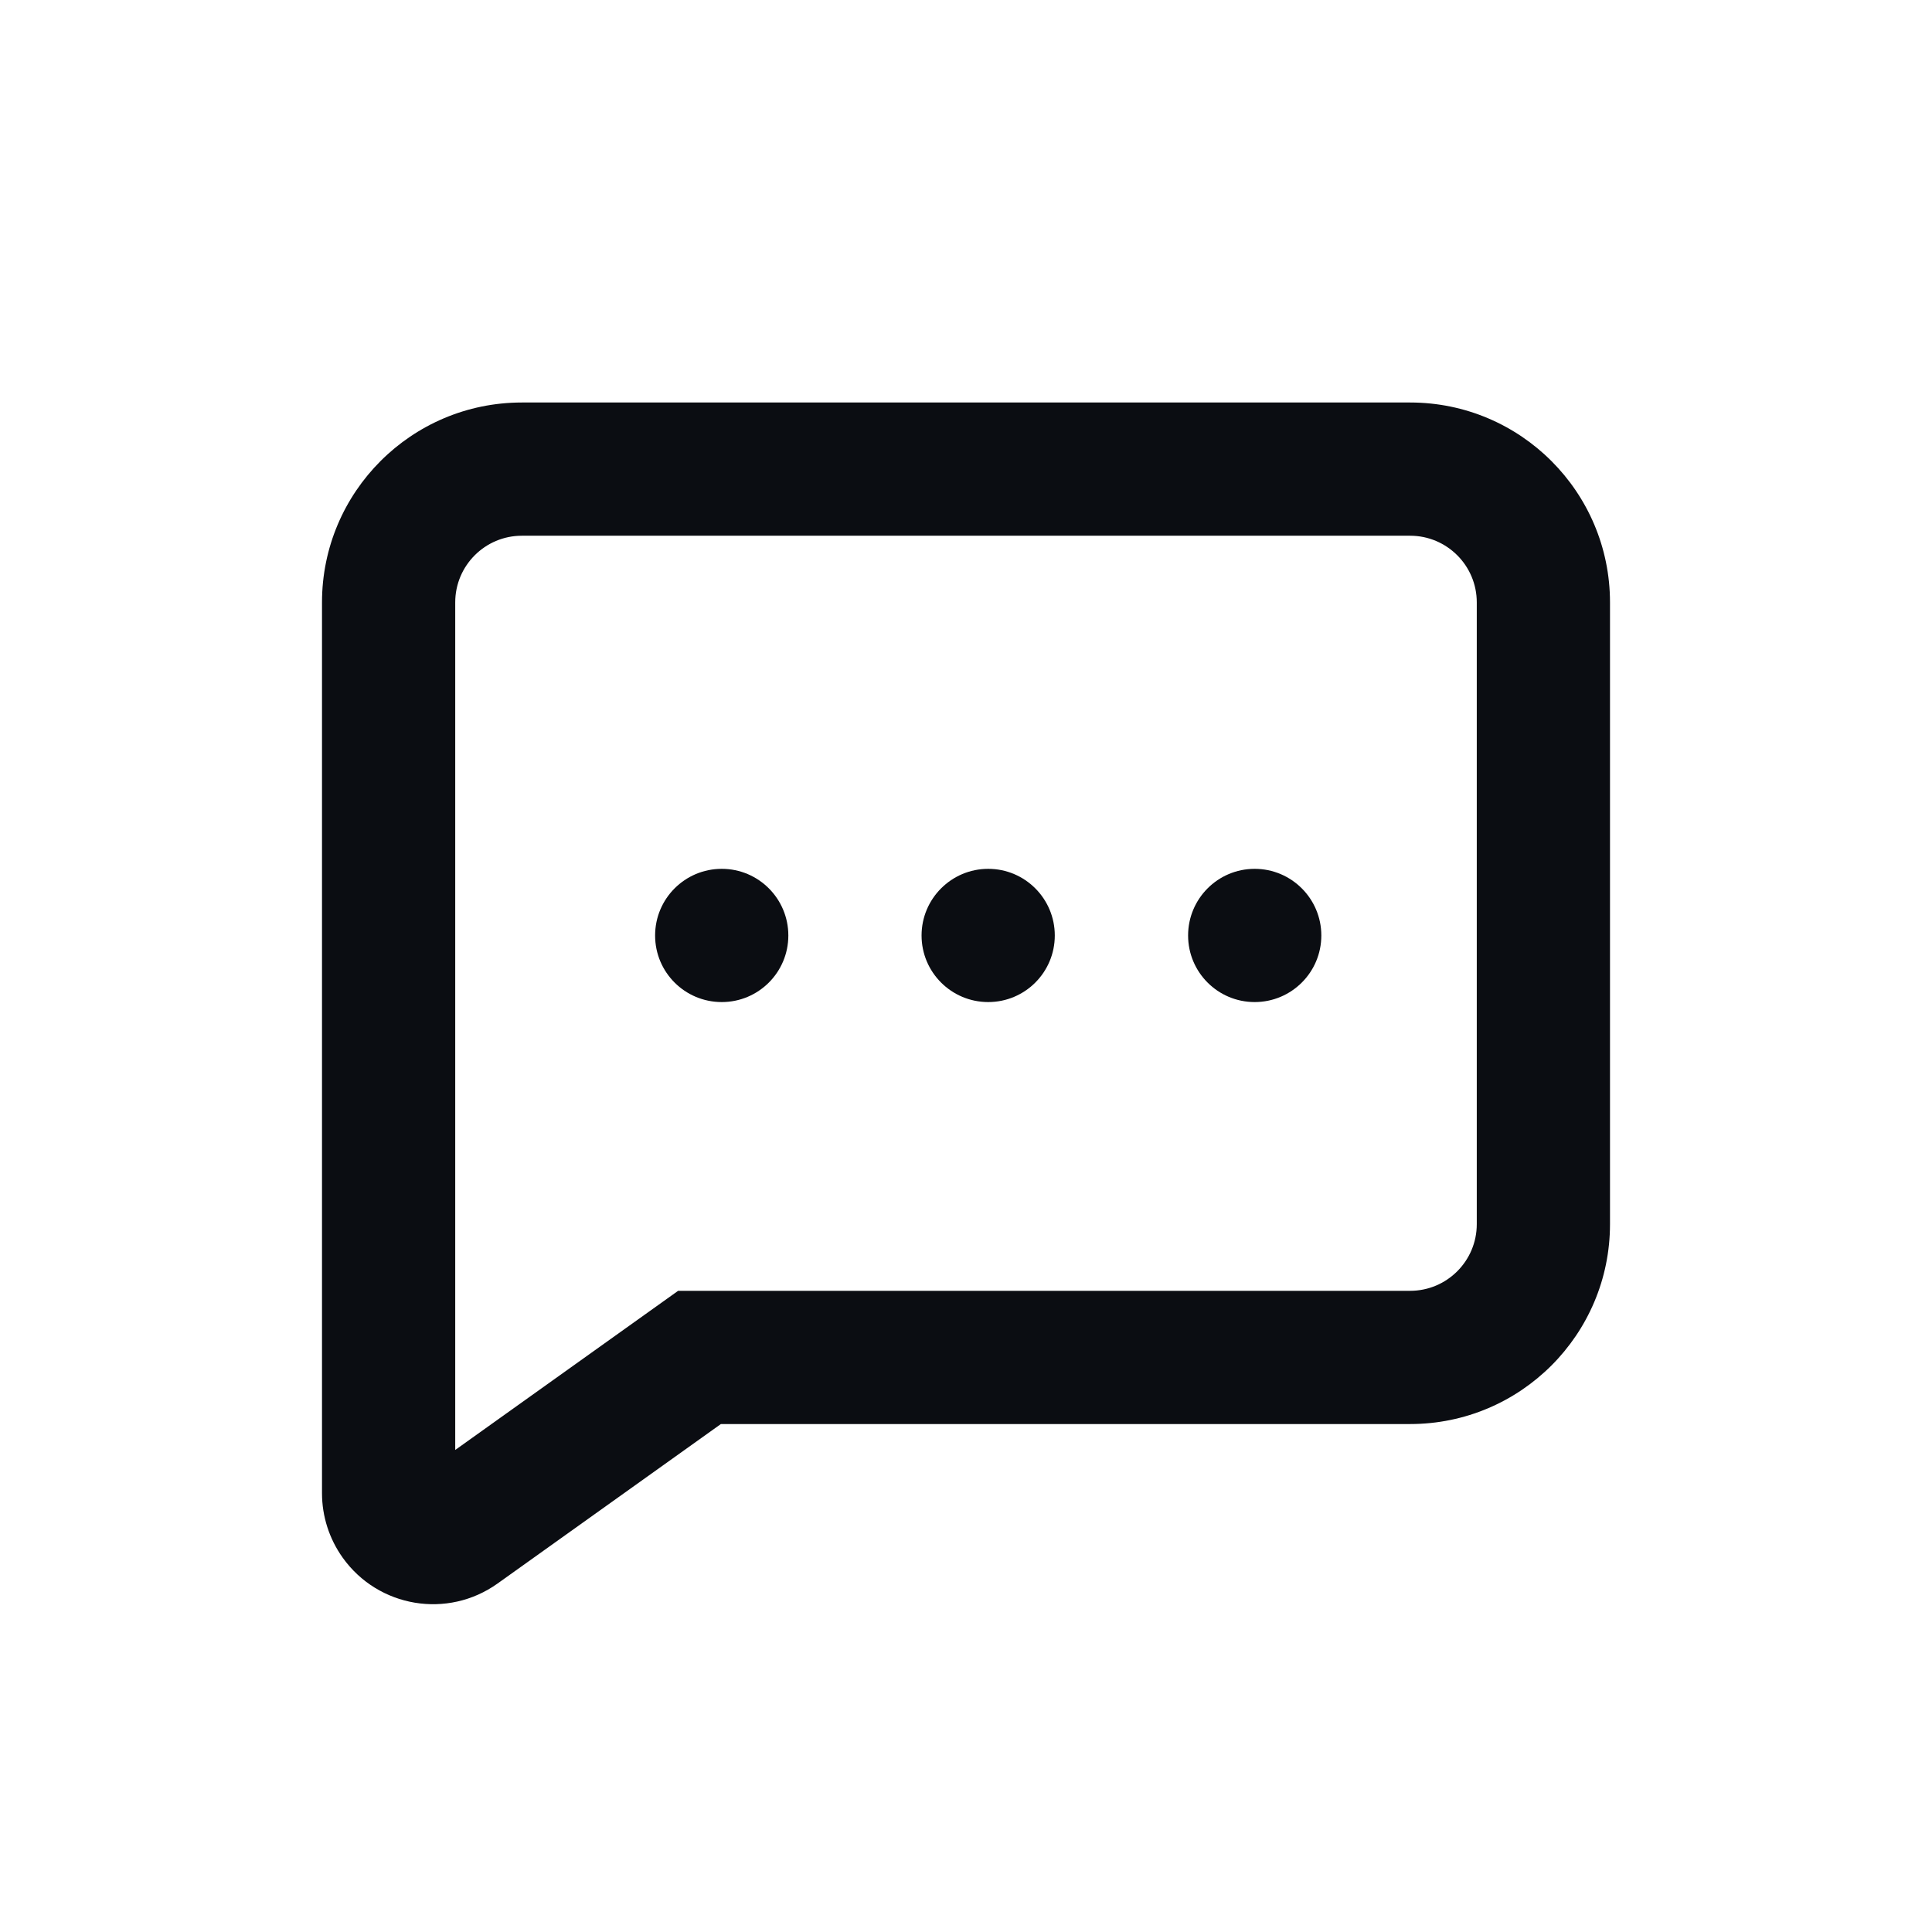 <svg width="24" height="24" viewBox="0 0 24 24" fill="none" xmlns="http://www.w3.org/2000/svg">
<path fill-rule="evenodd" clip-rule="evenodd" d="M8.955 17.69L6.181 19.671C5.561 20.114 4.7 19.97 4.257 19.35C4.09 19.116 4 18.836 4 18.549V7.483C4 6.112 5.112 5 6.483 5H17.517C18.888 5 20 6.112 20 7.483V15.207C20 16.578 18.888 17.69 17.517 17.69H8.955ZM8.424 16.035H17.517C17.974 16.035 18.345 15.664 18.345 15.207V7.483C18.345 7.026 17.974 6.655 17.517 6.655H6.483C6.026 6.655 5.655 7.026 5.655 7.483V18.012L8.424 16.035ZM8.966 12.448C9.423 12.448 9.793 12.078 9.793 11.621C9.793 11.164 9.423 10.793 8.966 10.793C8.508 10.793 8.138 11.164 8.138 11.621C8.138 12.078 8.508 12.448 8.966 12.448ZM12.276 12.448C12.733 12.448 13.103 12.078 13.103 11.621C13.103 11.164 12.733 10.793 12.276 10.793C11.819 10.793 11.448 11.164 11.448 11.621C11.448 12.078 11.819 12.448 12.276 12.448ZM16.414 11.621C16.414 12.078 16.043 12.448 15.586 12.448C15.129 12.448 14.759 12.078 14.759 11.621C14.759 11.164 15.129 10.793 15.586 10.793C16.043 10.793 16.414 11.164 16.414 11.621Z" fill="#0B0D12"/>
</svg>
